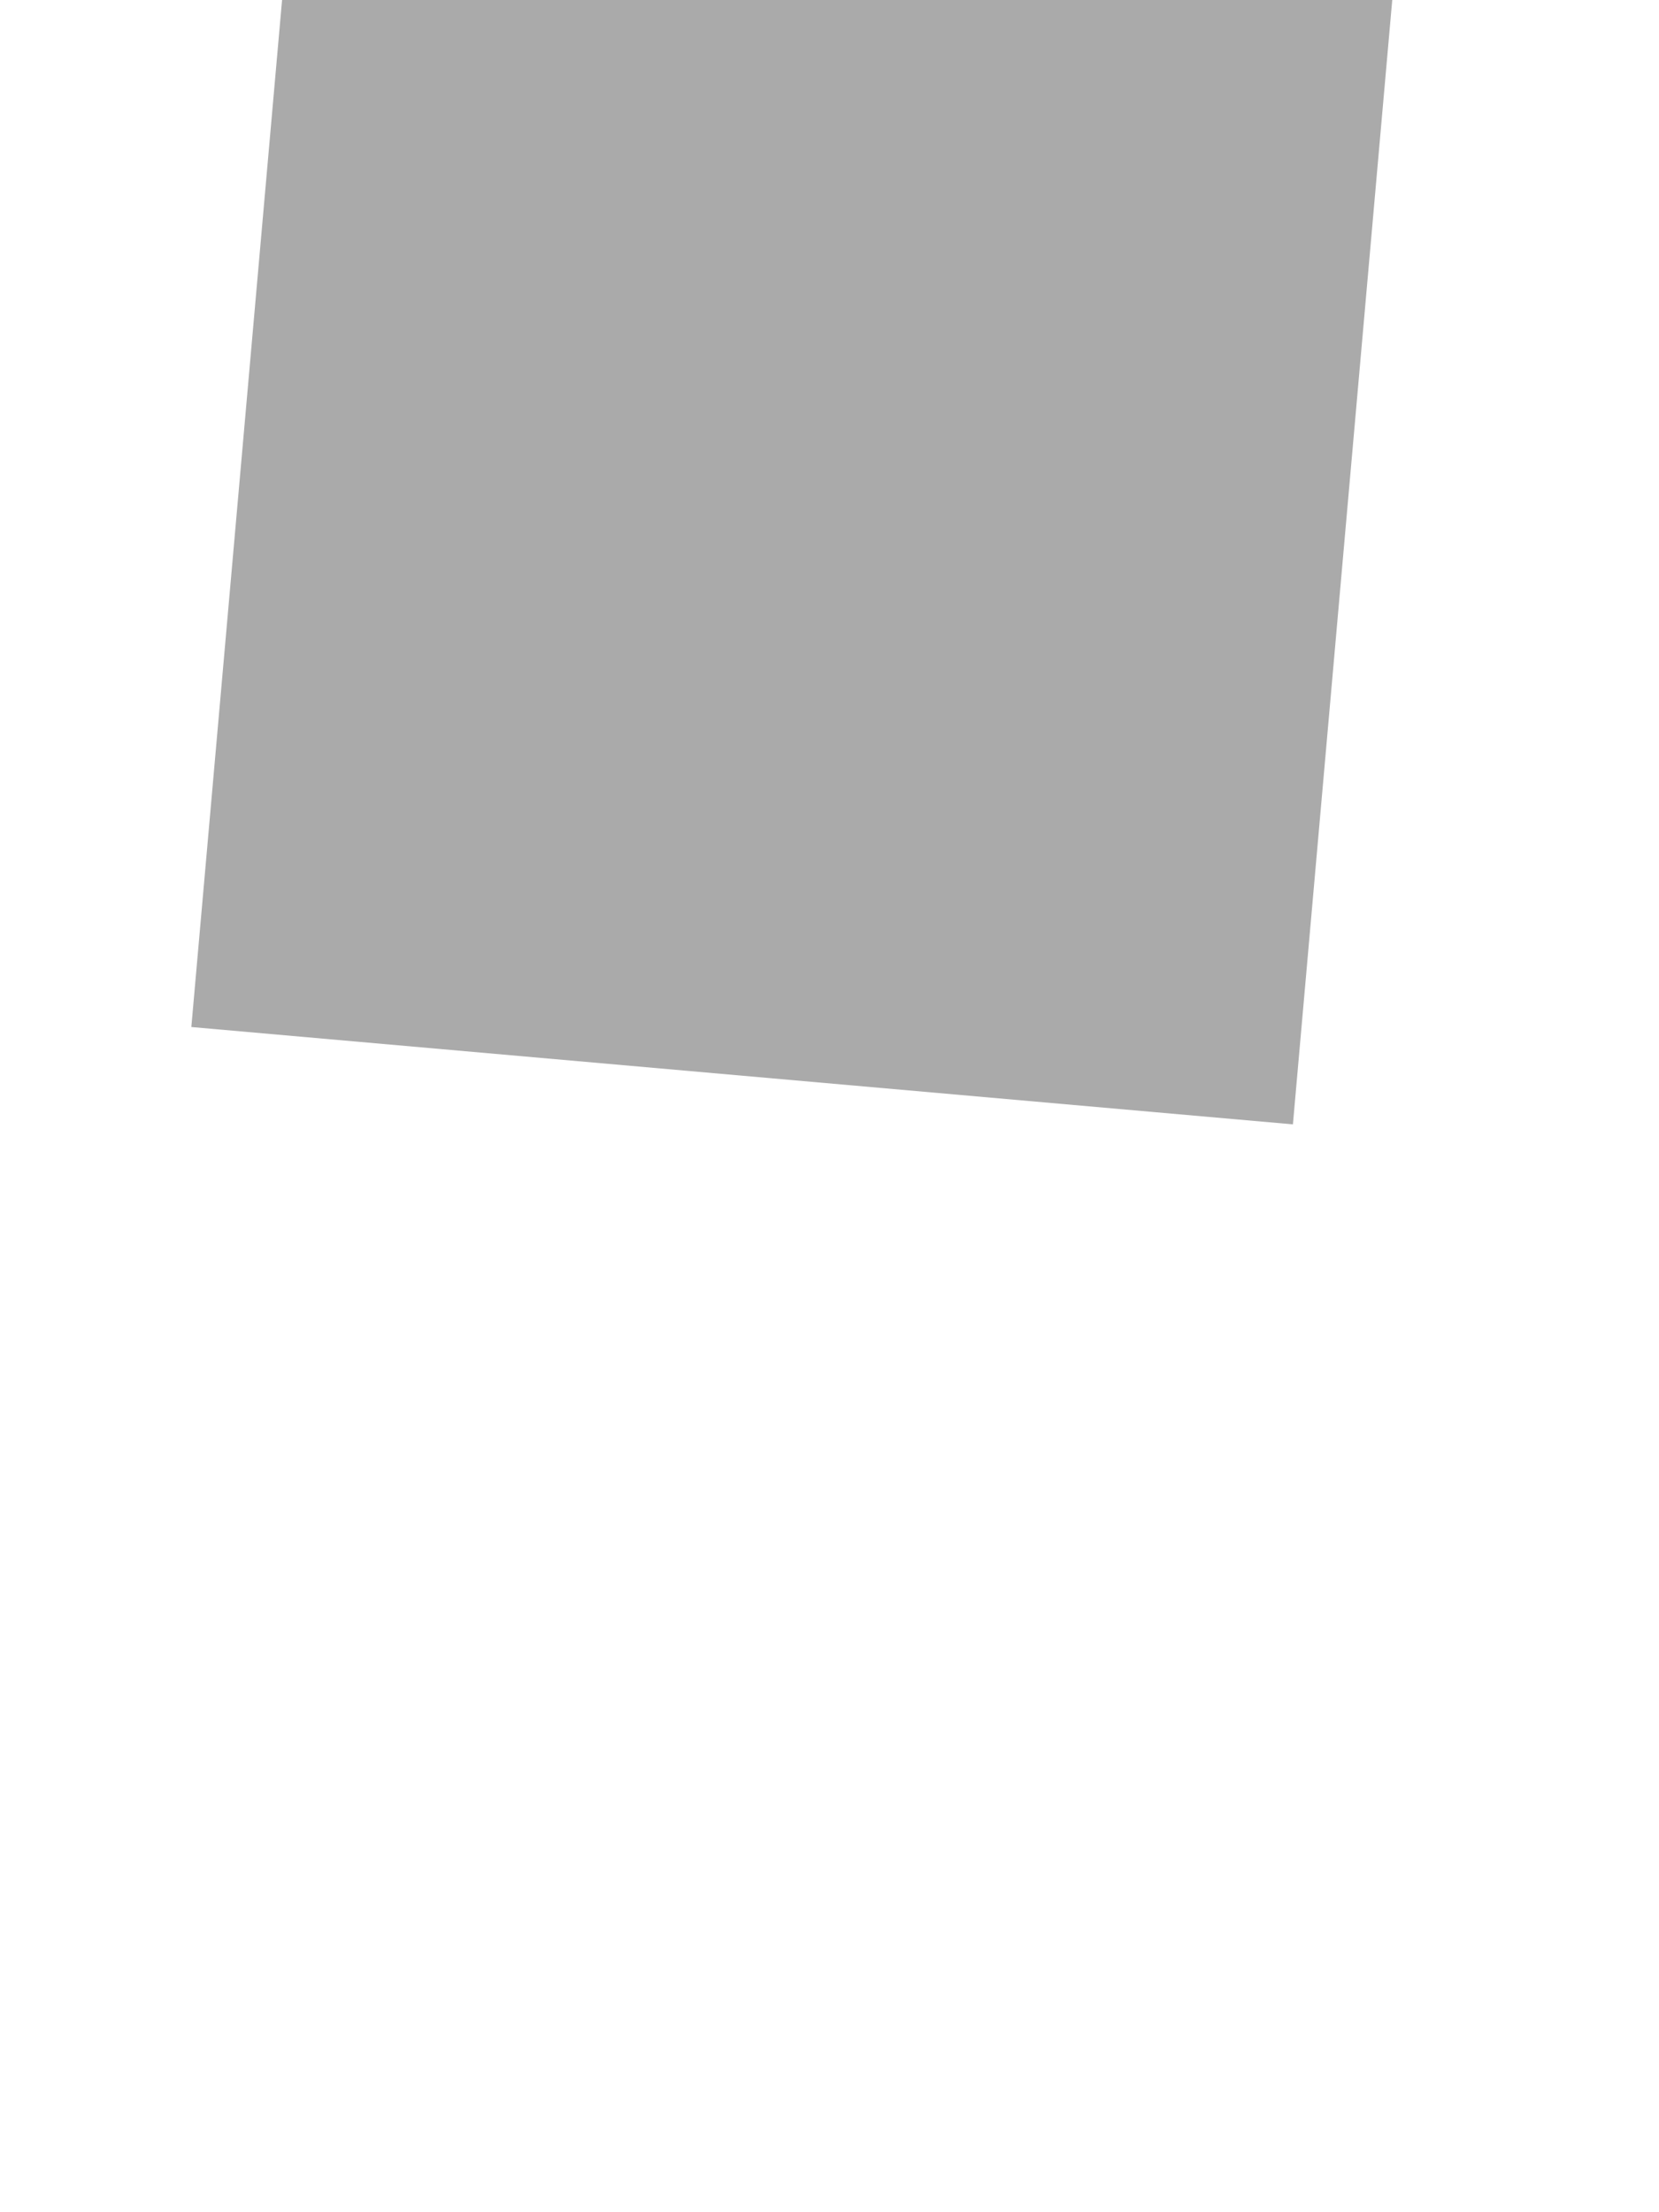﻿<?xml version="1.0" encoding="utf-8"?>
<svg version="1.1" xmlns:xlink="http://www.w3.org/1999/xlink" width="6px" height="8px" preserveAspectRatio="xMidYMin meet" viewBox="195 302  4 8" xmlns="http://www.w3.org/2000/svg">
  <path d="M 208.2 286  L 198 276  L 187.8 286  L 208.2 286  Z " fill-rule="nonzero" fill="#aaaaaa" stroke="none" transform="matrix(0.996 0.088 -0.088 0.996 26.404 -16.31 )" />
  <path d="M 198 284  L 198 306  " stroke-width="4" stroke="#aaaaaa" fill="none" transform="matrix(0.996 0.088 -0.088 0.996 26.404 -16.31 )" />
</svg>